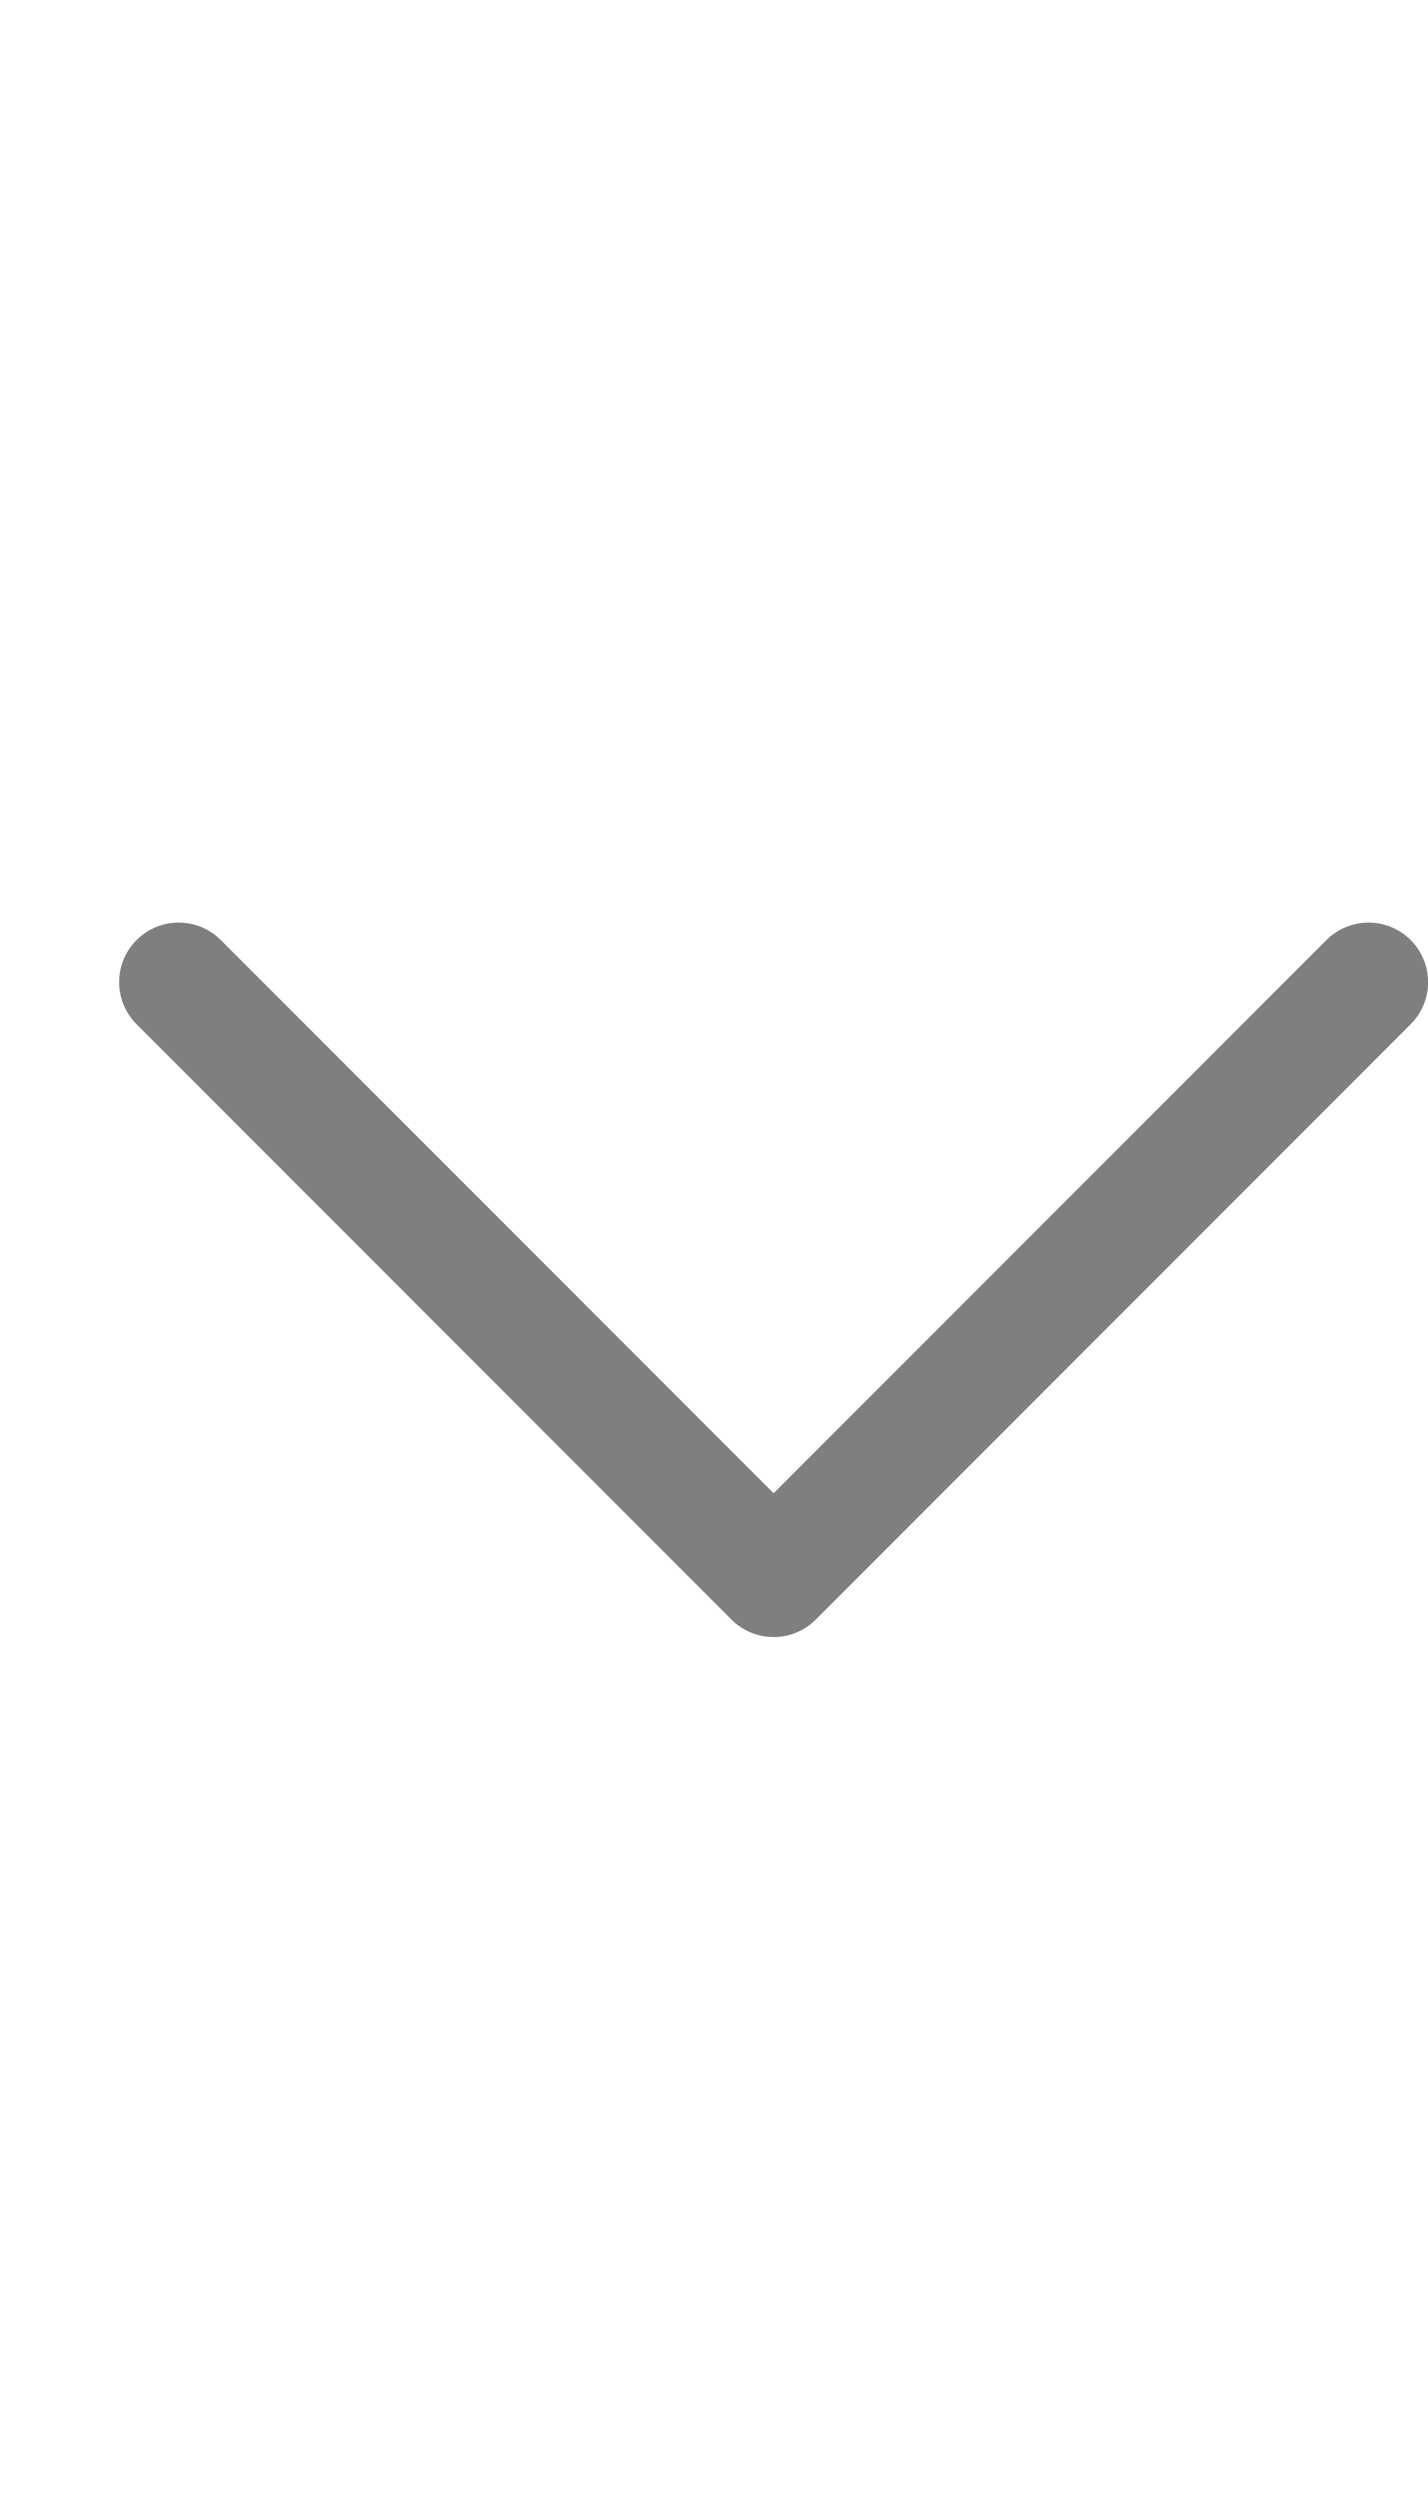 <svg xmlns="http://www.w3.org/2000/svg" width="8" height="14" viewBox="0 0 8 14" fill="none">
  <path d="M7.667 5.5L4.334 8.834L1.001 5.5" stroke="black" stroke-opacity="0.5" stroke-width="0.667" stroke-linecap="round" stroke-linejoin="round"/>
</svg>